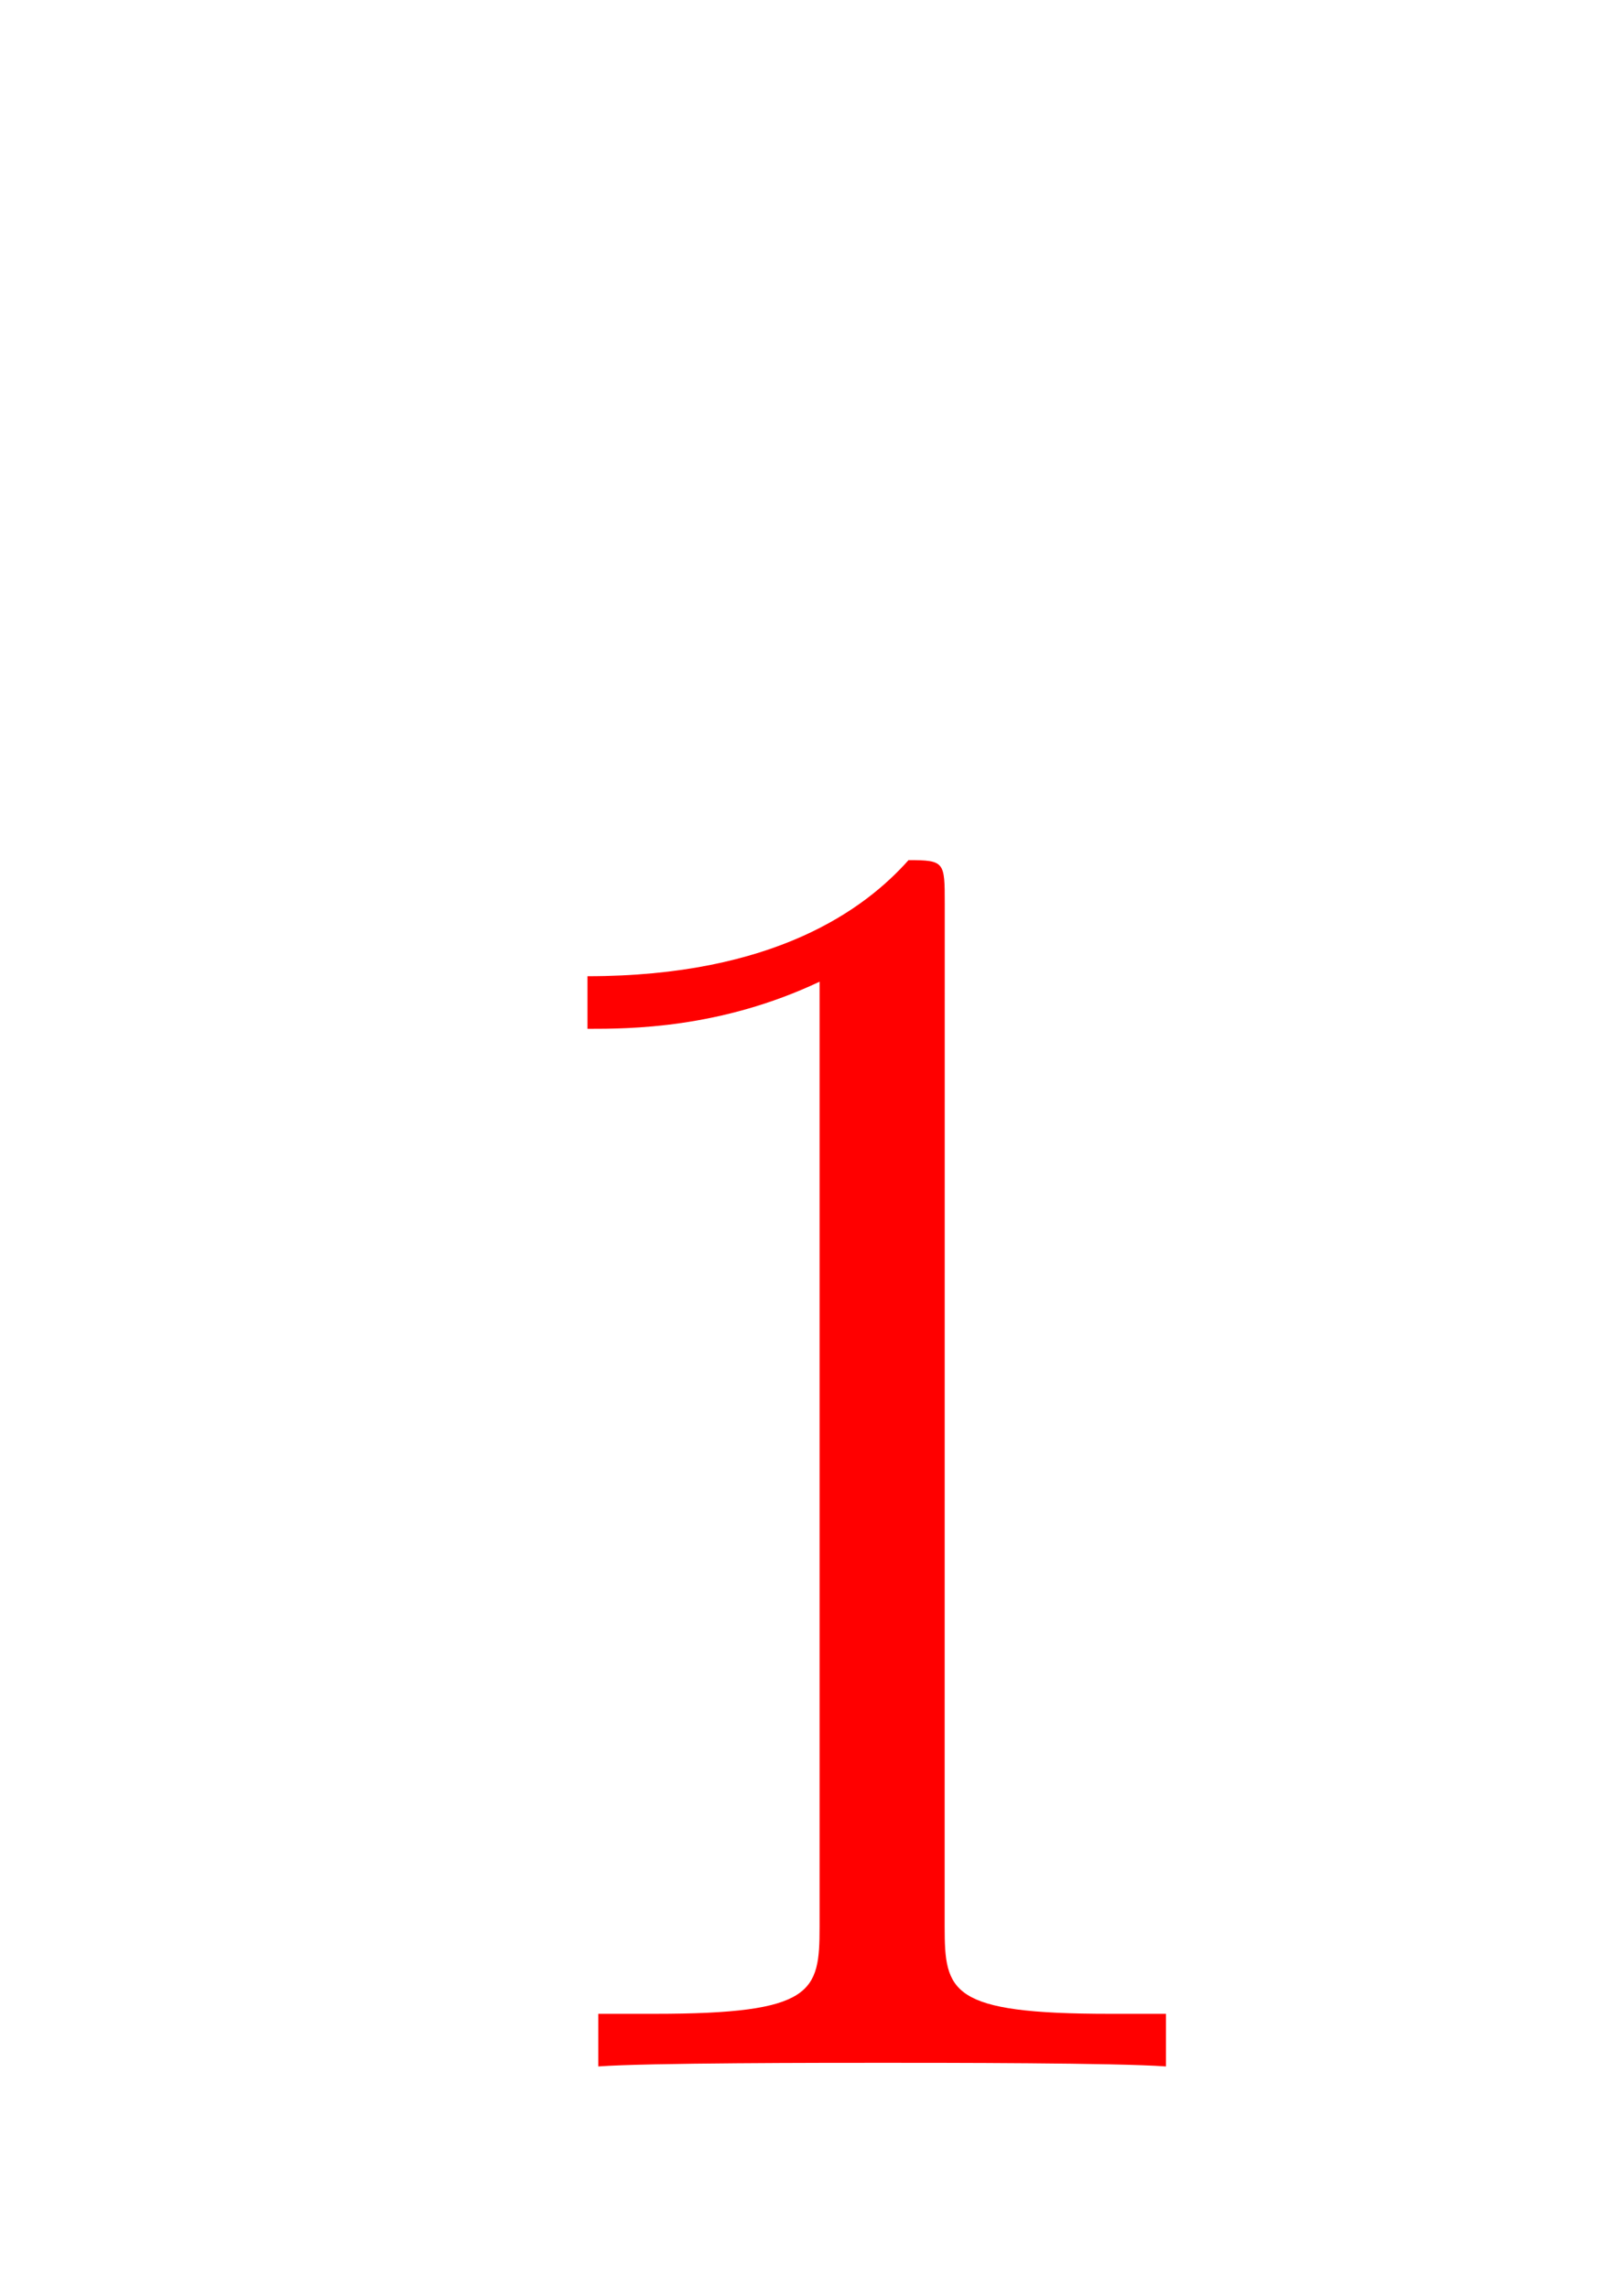 <svg viewBox="0,0,18.333,25.833" height="25.833" width="18.333" xmlns:xlink="http://www.w3.org/1999/xlink" xmlns="http://www.w3.org/2000/svg" version="1.1"><g transform="translate(-230.104,-163.485)"><g style="mix-blend-mode: normal" stroke-dashoffset="0" stroke-dasharray="" stroke-miterlimit="10" stroke-linejoin="miter" stroke-linecap="butt" stroke="none" fill-rule="nonzero" data-paper-data="{&quot;isPaintingLayer&quot;:true}"><path stroke-width="1" fill="#ff0000" d="M240.768,185.231c0,0.737 0.061,0.983 1.863,0.983h0.635v0.594c-0.553,-0.041 -2.518,-0.041 -3.194,-0.041c-0.676,0 -2.661,0 -3.214,0.041v-0.594h0.635c1.802,0 1.863,-0.246 1.863,-0.983v-10.666c-1.126,0.532 -2.15,0.532 -2.62,0.532v-0.594c2.109,0 3.132,-0.757 3.624,-1.31c0.409,0 0.409,0.02 0.409,0.491z"></path><path stroke-width="0" fill="none" d="M230.104,189.318v-25.833h18.333v25.833z"></path></g></g></svg><!--rotationCenter:9.896448926238918:16.51493815789476-->
